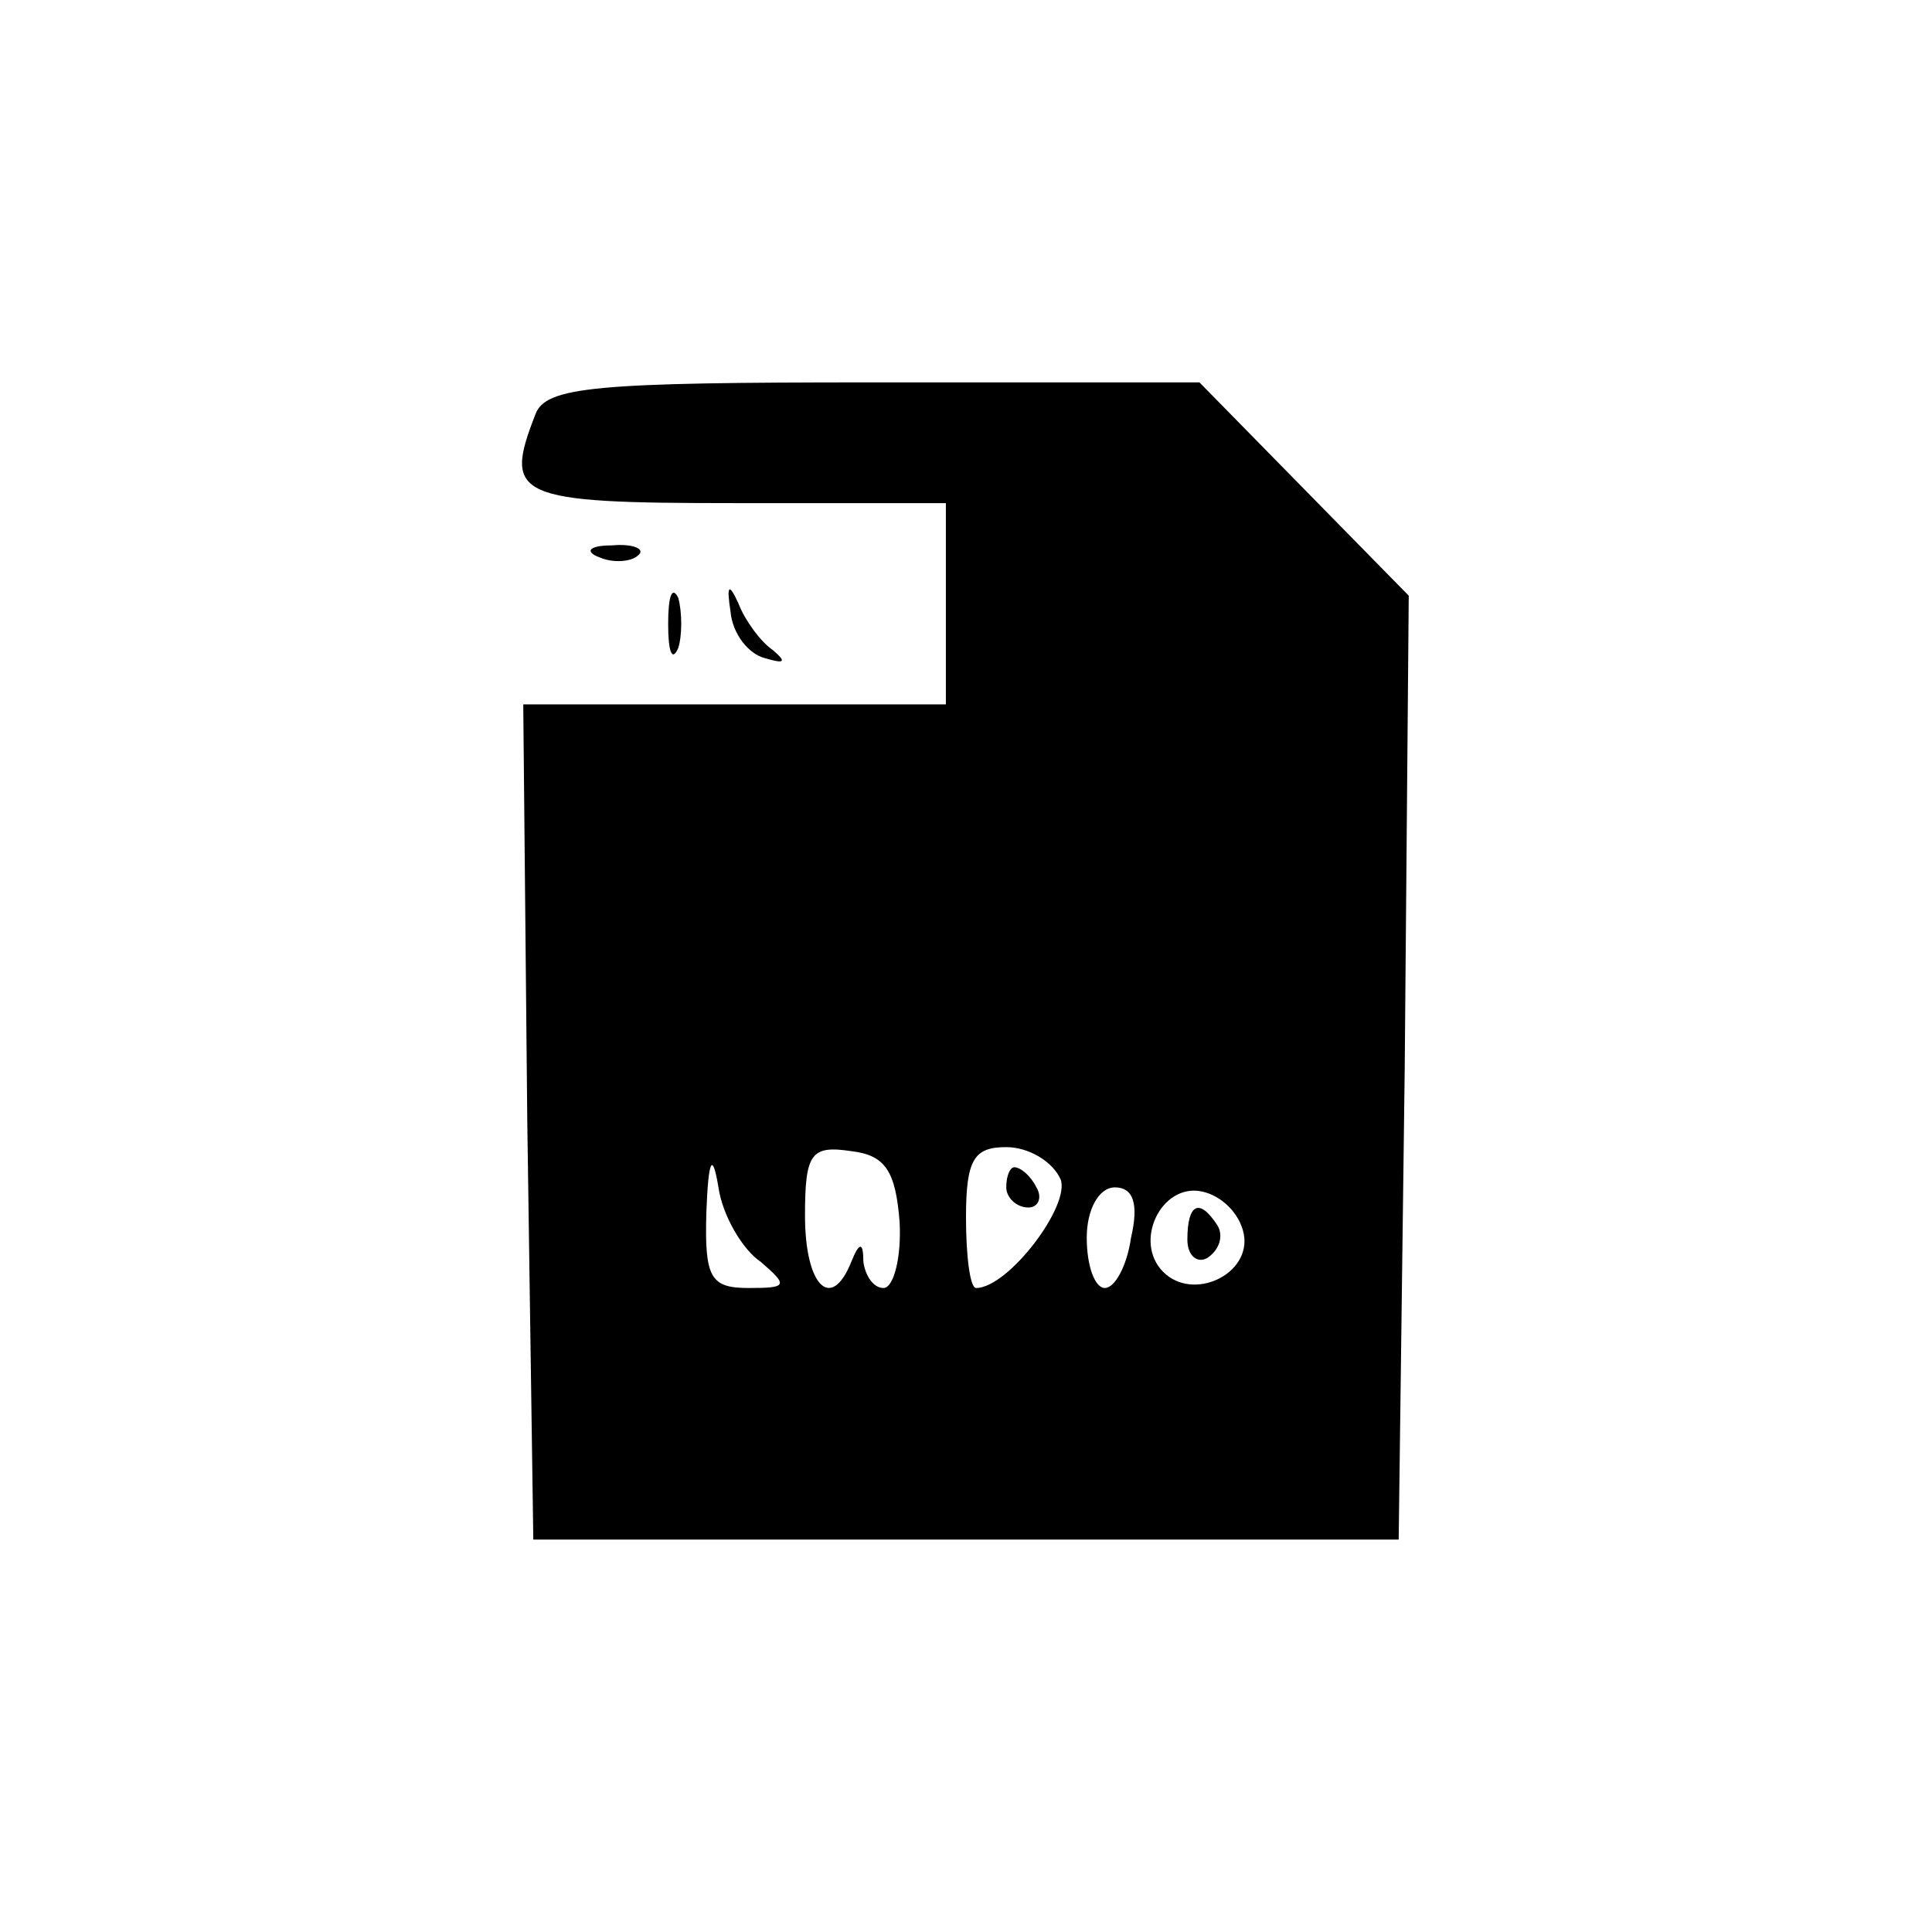 <?xml version="1.0" standalone="no"?>
<!DOCTYPE svg PUBLIC "-//W3C//DTD SVG 20010904//EN"
 "http://www.w3.org/TR/2001/REC-SVG-20010904/DTD/svg10.dtd">
<svg version="1.0" xmlns="http://www.w3.org/2000/svg"
 width="96pt" height="96pt" viewBox="0 0 96 96"
 preserveAspectRatio="xMidYMid meet">

<g transform="translate(0,96) scale(0.1,-0.1)"
fill="#000000" stroke="none">
<path d="M266 754 c-16 -41 -10 -44 99 -44 l105 0 0 -50 0 -50 -105 0 -105 0
2 -207 3 -208 215 0 215 0 3 234 2 235 -52 53 -52 53 -162 0 c-138 0 -163 -2
-168 -16z m112 -421 c14 -12 13 -13 -6 -13 -19 0 -22 5 -21 38 1 26 3 30 6 12
2 -14 12 -31 21 -37z m69 20 c1 -18 -3 -33 -8 -33 -5 0 -9 6 -10 13 0 10 -2
10 -6 0 -10 -25 -23 -12 -23 23 0 31 3 35 23 32 17 -2 22 -10 24 -35z m80 21
c5 -13 -26 -54 -42 -54 -3 0 -5 16 -5 35 0 29 4 35 20 35 11 0 23 -7 27 -16z
m35 -29 c-2 -14 -8 -25 -13 -25 -5 0 -9 11 -9 25 0 14 6 25 14 25 9 0 12 -8 8
-25z m56 2 c4 -20 -25 -34 -40 -19 -15 15 -1 44 19 40 10 -2 19 -11 21 -21z"/>
<path d="M500 370 c0 -5 5 -10 11 -10 5 0 7 5 4 10 -3 6 -8 10 -11 10 -2 0 -4
-4 -4 -10z"/>
<path d="M590 344 c0 -8 5 -12 10 -9 6 4 8 11 5 16 -9 14 -15 11 -15 -7z"/>
<path d="M298 683 c7 -3 16 -2 19 1 4 3 -2 6 -13 5 -11 0 -14 -3 -6 -6z"/>
<path d="M332 650 c0 -14 2 -19 5 -12 2 6 2 18 0 25 -3 6 -5 1 -5 -13z"/>
<path d="M363 656 c1 -11 9 -21 17 -23 10 -3 11 -2 4 4 -6 4 -14 15 -17 23 -5
11 -6 9 -4 -4z"/>
</g>
</svg>
